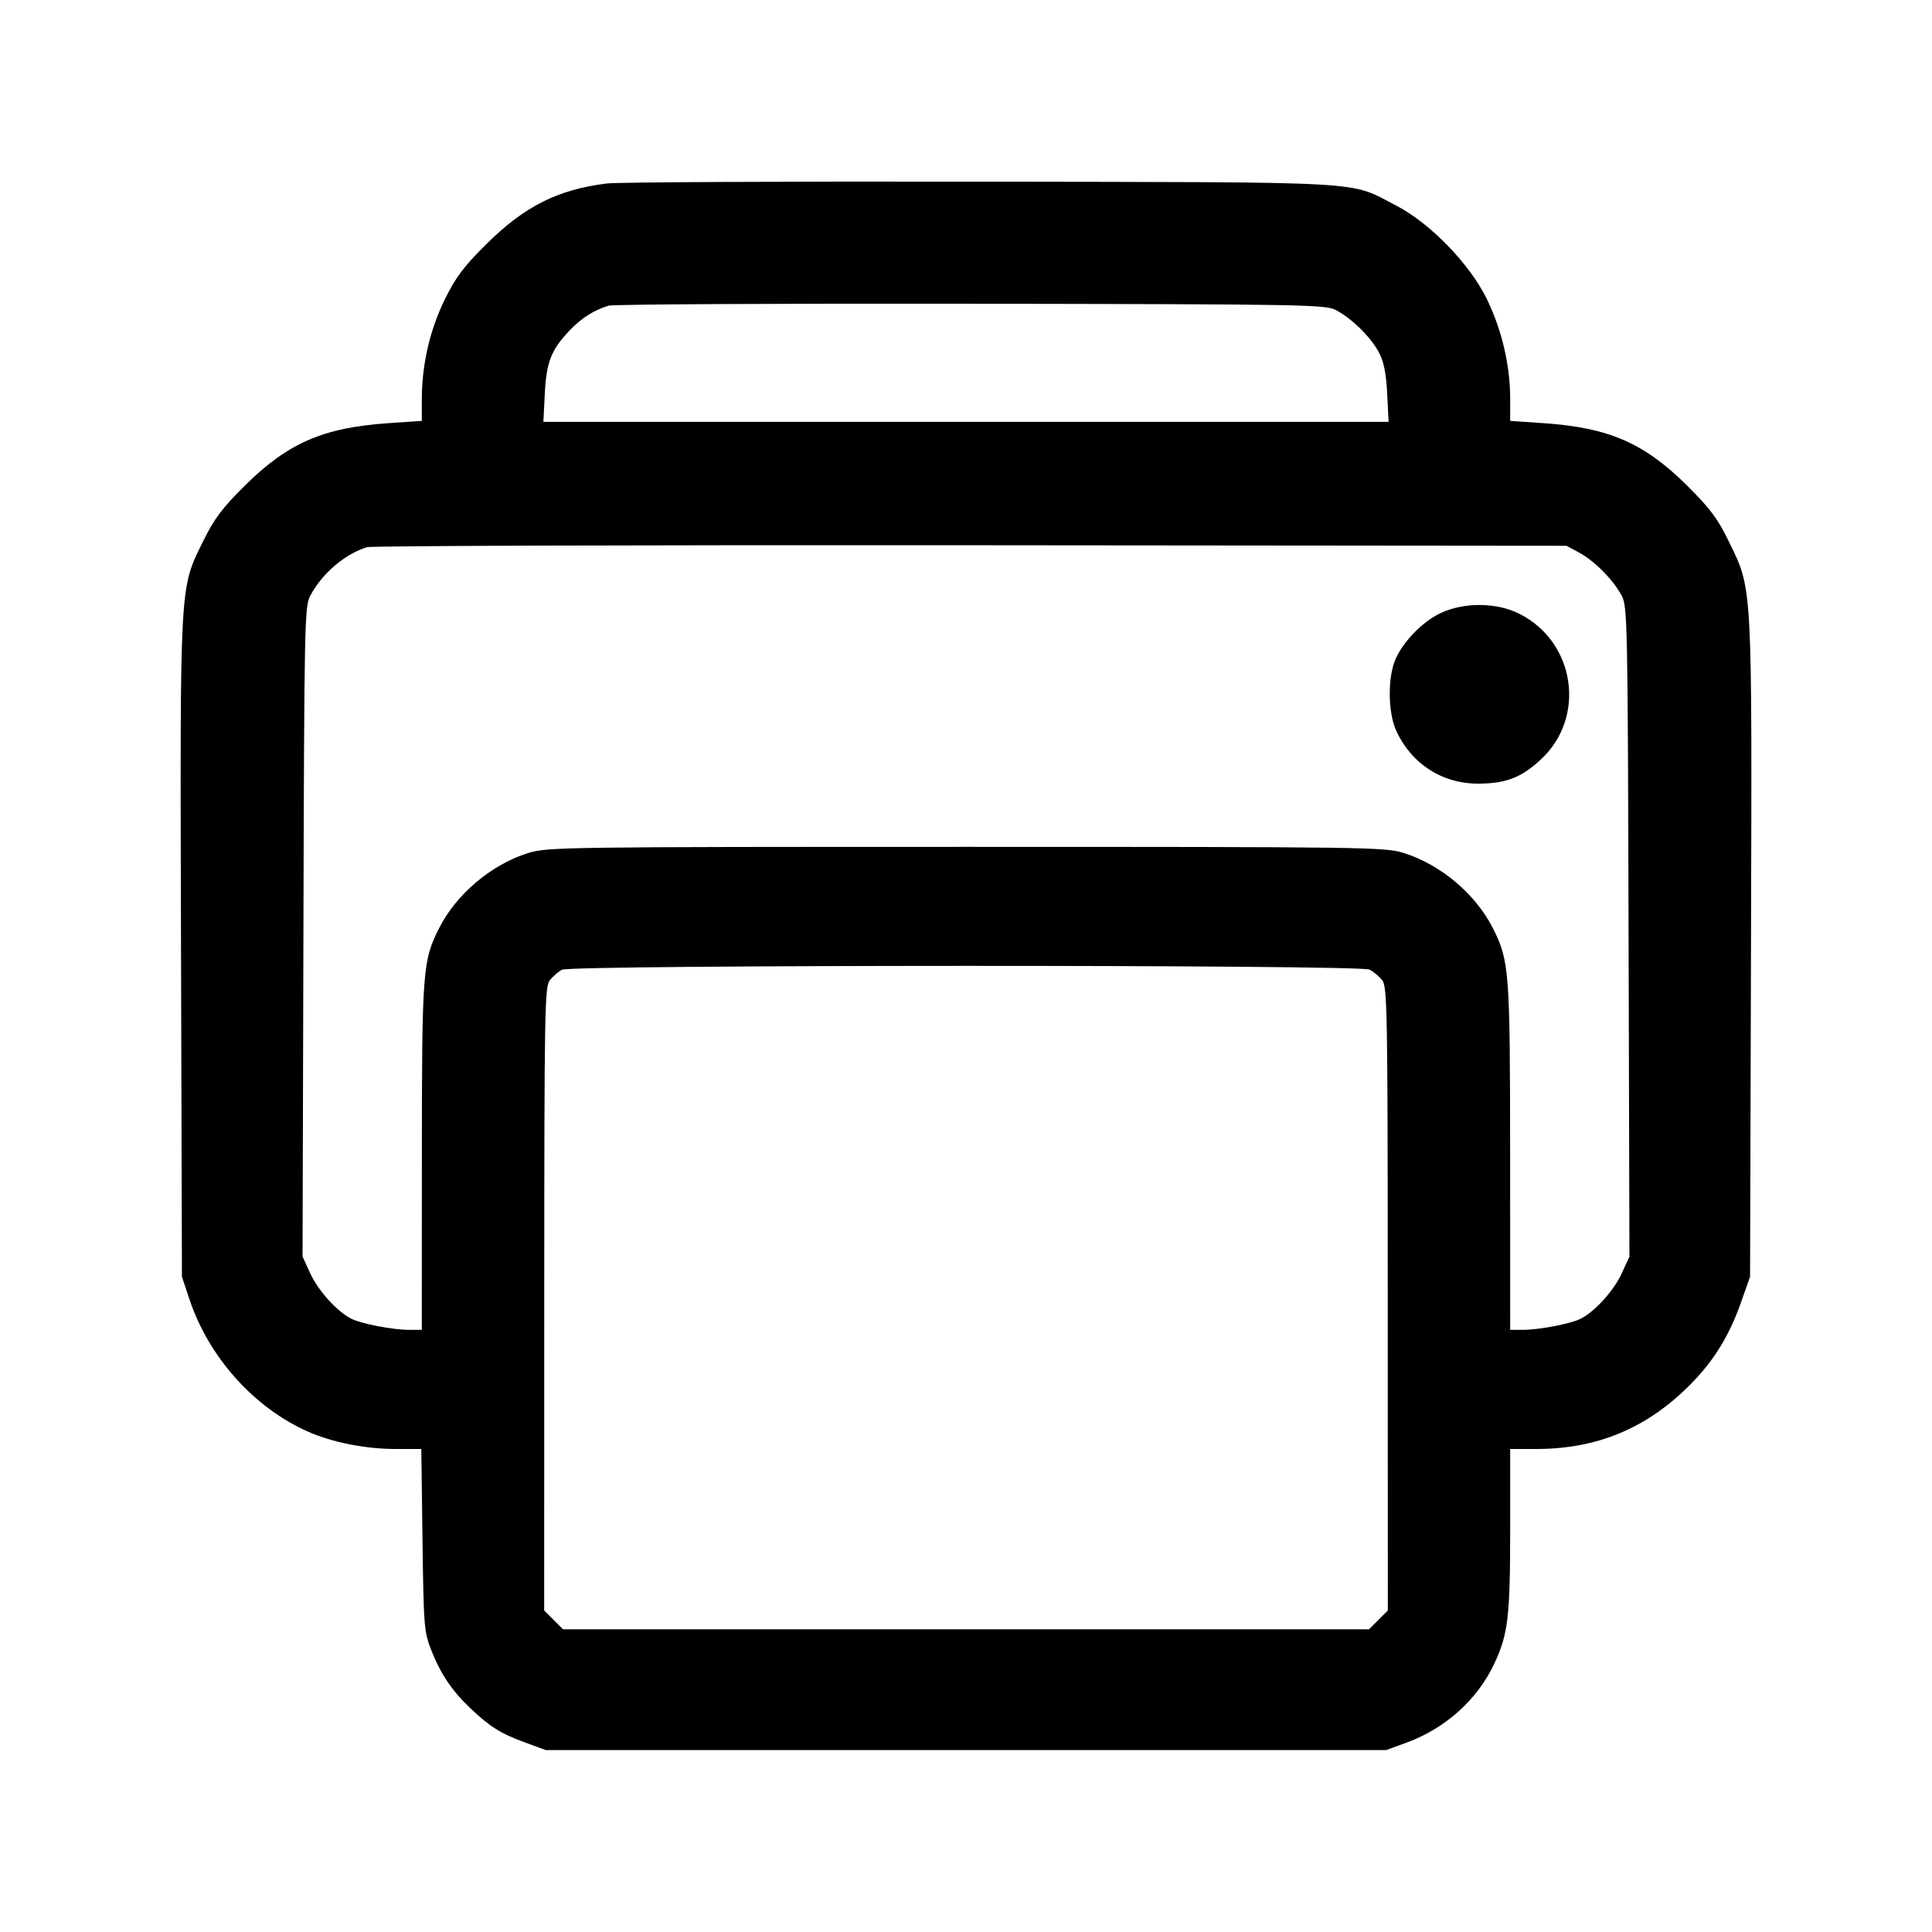 <svg xmlns="http://www.w3.org/2000/svg" width="512" height="512"><path d="M160.853 48.618c-13.071 1.617-21.91 6.078-32.085 16.193-5.89 5.856-8.04 8.727-10.895 14.549-3.954 8.061-6.086 17.315-6.086 26.406v5.777l-8.747.592c-17.414 1.178-26.794 5.265-38.272 16.676-5.886 5.852-8.043 8.731-10.899 14.549-6.329 12.894-6.167 9.928-5.895 108.015l.241 86.972 1.988 5.973c5.102 15.335 17.122 28.757 31.412 35.076 6.482 2.868 15.283 4.604 23.331 4.604h6.702l.317 24.107c.302 22.905.418 24.362 2.329 29.226 2.458 6.258 5.552 10.839 10.429 15.441 5.183 4.89 7.996 6.648 14.37 8.982l5.547 2.031h222.72l5.547-2.036c10.168-3.733 18.672-11.403 23.077-20.817 3.694-7.892 4.229-12.418 4.229-35.717V384h6.872c16.278 0 29.525-5.567 41.014-17.236 6.137-6.233 10.162-12.78 13.278-21.599l2.41-6.818.244-87.04c.274-97.997.452-94.77-5.942-107.947-2.846-5.866-4.922-8.648-10.857-14.549-11.478-11.411-20.858-15.498-38.272-16.676l-8.747-.592v-5.888c0-8.786-2.182-18.15-6.129-26.295-4.541-9.373-15.068-20.232-24.164-24.928-12.675-6.542-5.204-6.115-110.08-6.29-51.627-.086-96.171.128-98.987.476m193.28 33.609c4.207 2.236 9.217 7.2 11.319 11.213 1.282 2.45 1.894 5.522 2.165 10.88l.378 7.467h-223.99l.375-7.467c.421-8.37 1.684-11.596 6.541-16.71 3.132-3.298 6.421-5.397 10.353-6.607 1.177-.362 44.379-.592 96.006-.51 89.718.14 93.999.217 96.853 1.734m64.427 64.261c4.048 2.191 9.001 7.218 11.213 11.379 1.512 2.846 1.598 7.028 1.816 89.061l.23 86.076-2.031 4.435c-2.088 4.561-7.023 10.038-10.819 12.007-2.618 1.358-11.056 2.981-15.499 2.981h-3.257l-.012-45.867c-.014-49.439-.206-51.969-4.601-60.641-4.566-9.012-13.871-16.84-23.624-19.876-4.986-1.551-9.647-1.616-115.976-1.616s-110.99.065-115.976 1.616c-9.753 3.036-19.058 10.864-23.624 19.876-4.395 8.672-4.587 11.202-4.601 60.641l-.012 45.867h-3.257c-4.443 0-12.881-1.623-15.499-2.981-3.796-1.969-8.731-7.446-10.819-12.007l-2.031-4.435.23-86.076c.218-82.033.304-86.215 1.816-89.061 3.143-5.913 9.163-11.058 15.047-12.861 1.177-.36 73.179-.59 160.006-.511l157.867.145 3.413 1.848m-36.693 15.946c-4.806 2.243-9.929 7.46-12.046 12.267-2.116 4.805-2.01 14.222.215 19.006 4.137 8.895 12.347 14.091 22.071 13.966 7.112-.091 11.081-1.647 16.174-6.341 12.176-11.224 9.217-31.275-5.713-38.715-5.982-2.98-14.544-3.056-20.701-.183m-18.931 94.519c1.025.524 2.527 1.772 3.338 2.774 1.374 1.696 1.476 7.447 1.494 84.445l.019 82.626-2.495 2.494-2.494 2.495H149.202l-2.494-2.495-2.495-2.494.019-82.626c.018-77.002.12-82.748 1.494-84.434.811-.995 2.242-2.231 3.181-2.748 2.443-1.343 211.404-1.379 214.029-.037" fill-rule="evenodd"/></svg>